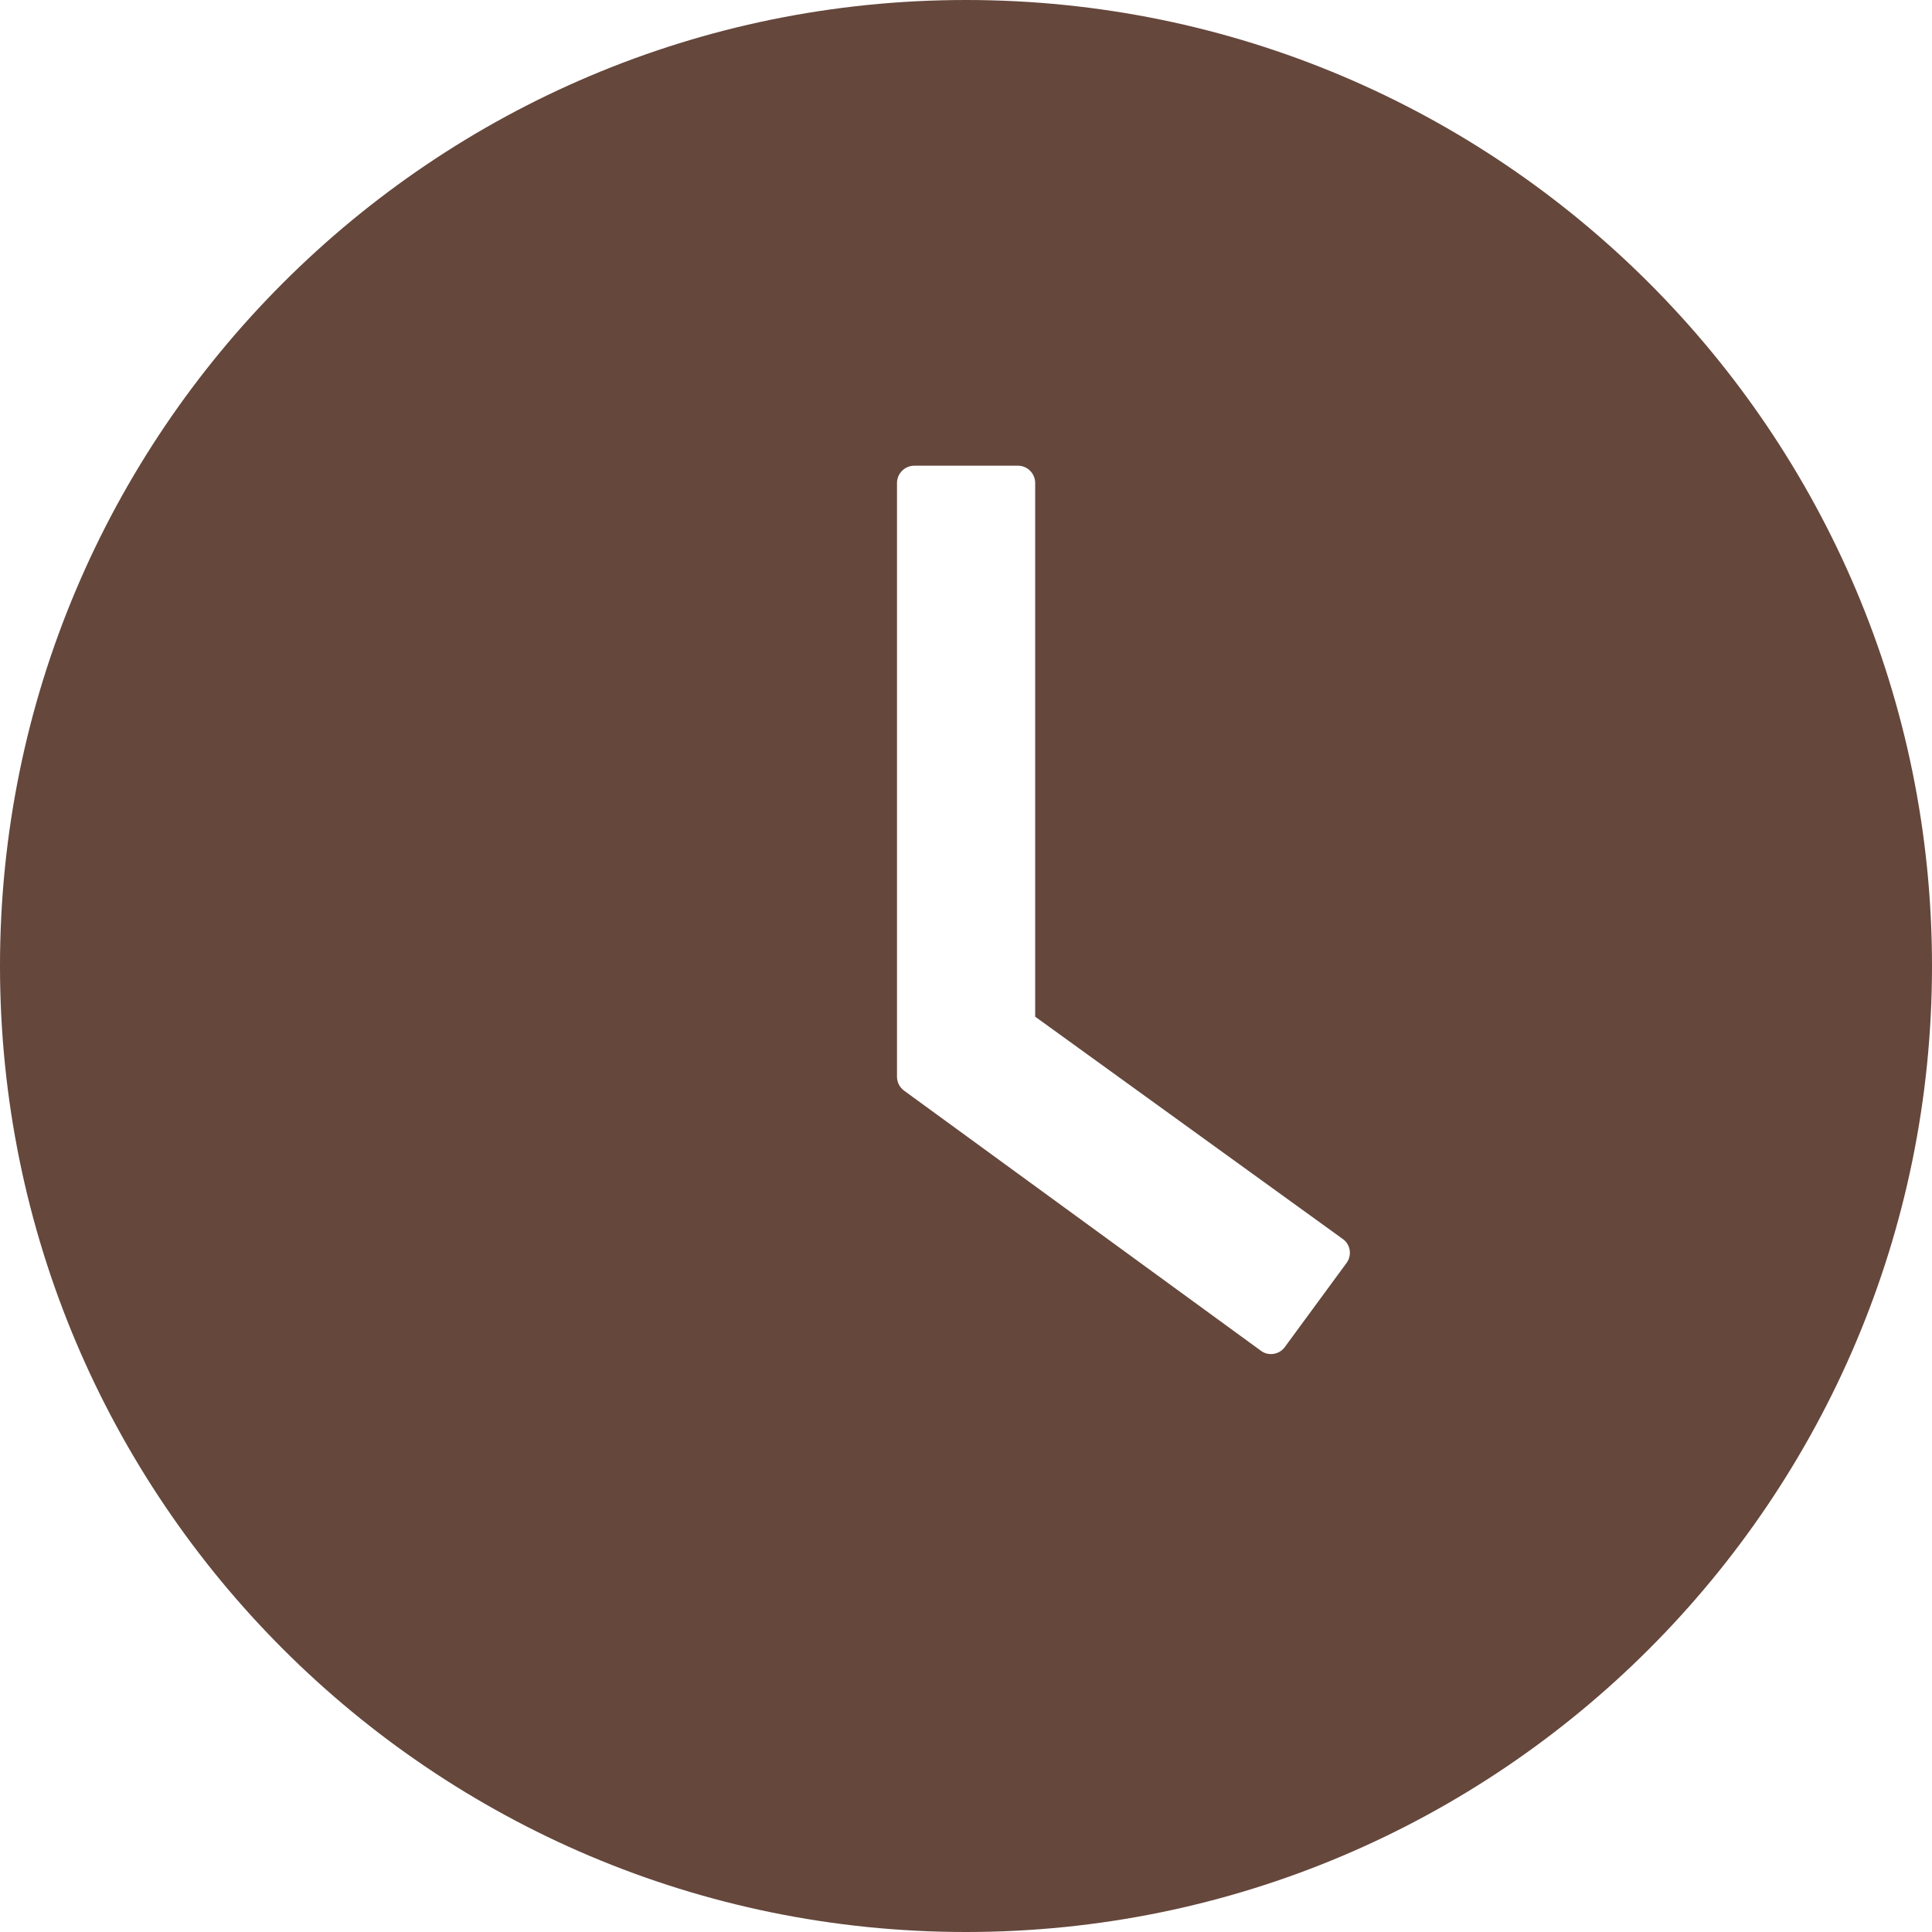 <svg width="21" height="21" viewBox="0 0 21 21" fill="none" xmlns="http://www.w3.org/2000/svg">
<path d="M10.5 0C4.702 0 0 4.702 0 10.5C0 16.298 4.702 21 10.5 21C16.298 21 21 16.298 21 10.5C21 4.702 16.298 0 10.5 0ZM14.637 13.727L13.966 14.641C13.952 14.661 13.934 14.678 13.912 14.691C13.891 14.704 13.868 14.712 13.843 14.716C13.819 14.72 13.794 14.718 13.77 14.713C13.746 14.707 13.724 14.696 13.704 14.681L9.827 11.855C9.803 11.837 9.784 11.815 9.77 11.788C9.757 11.761 9.75 11.732 9.75 11.702V5.25C9.75 5.147 9.834 5.062 9.938 5.062H11.065C11.168 5.062 11.252 5.147 11.252 5.25V11.051L14.595 13.467C14.679 13.526 14.698 13.643 14.637 13.727Z" fill="#65473C"/>
</svg>
